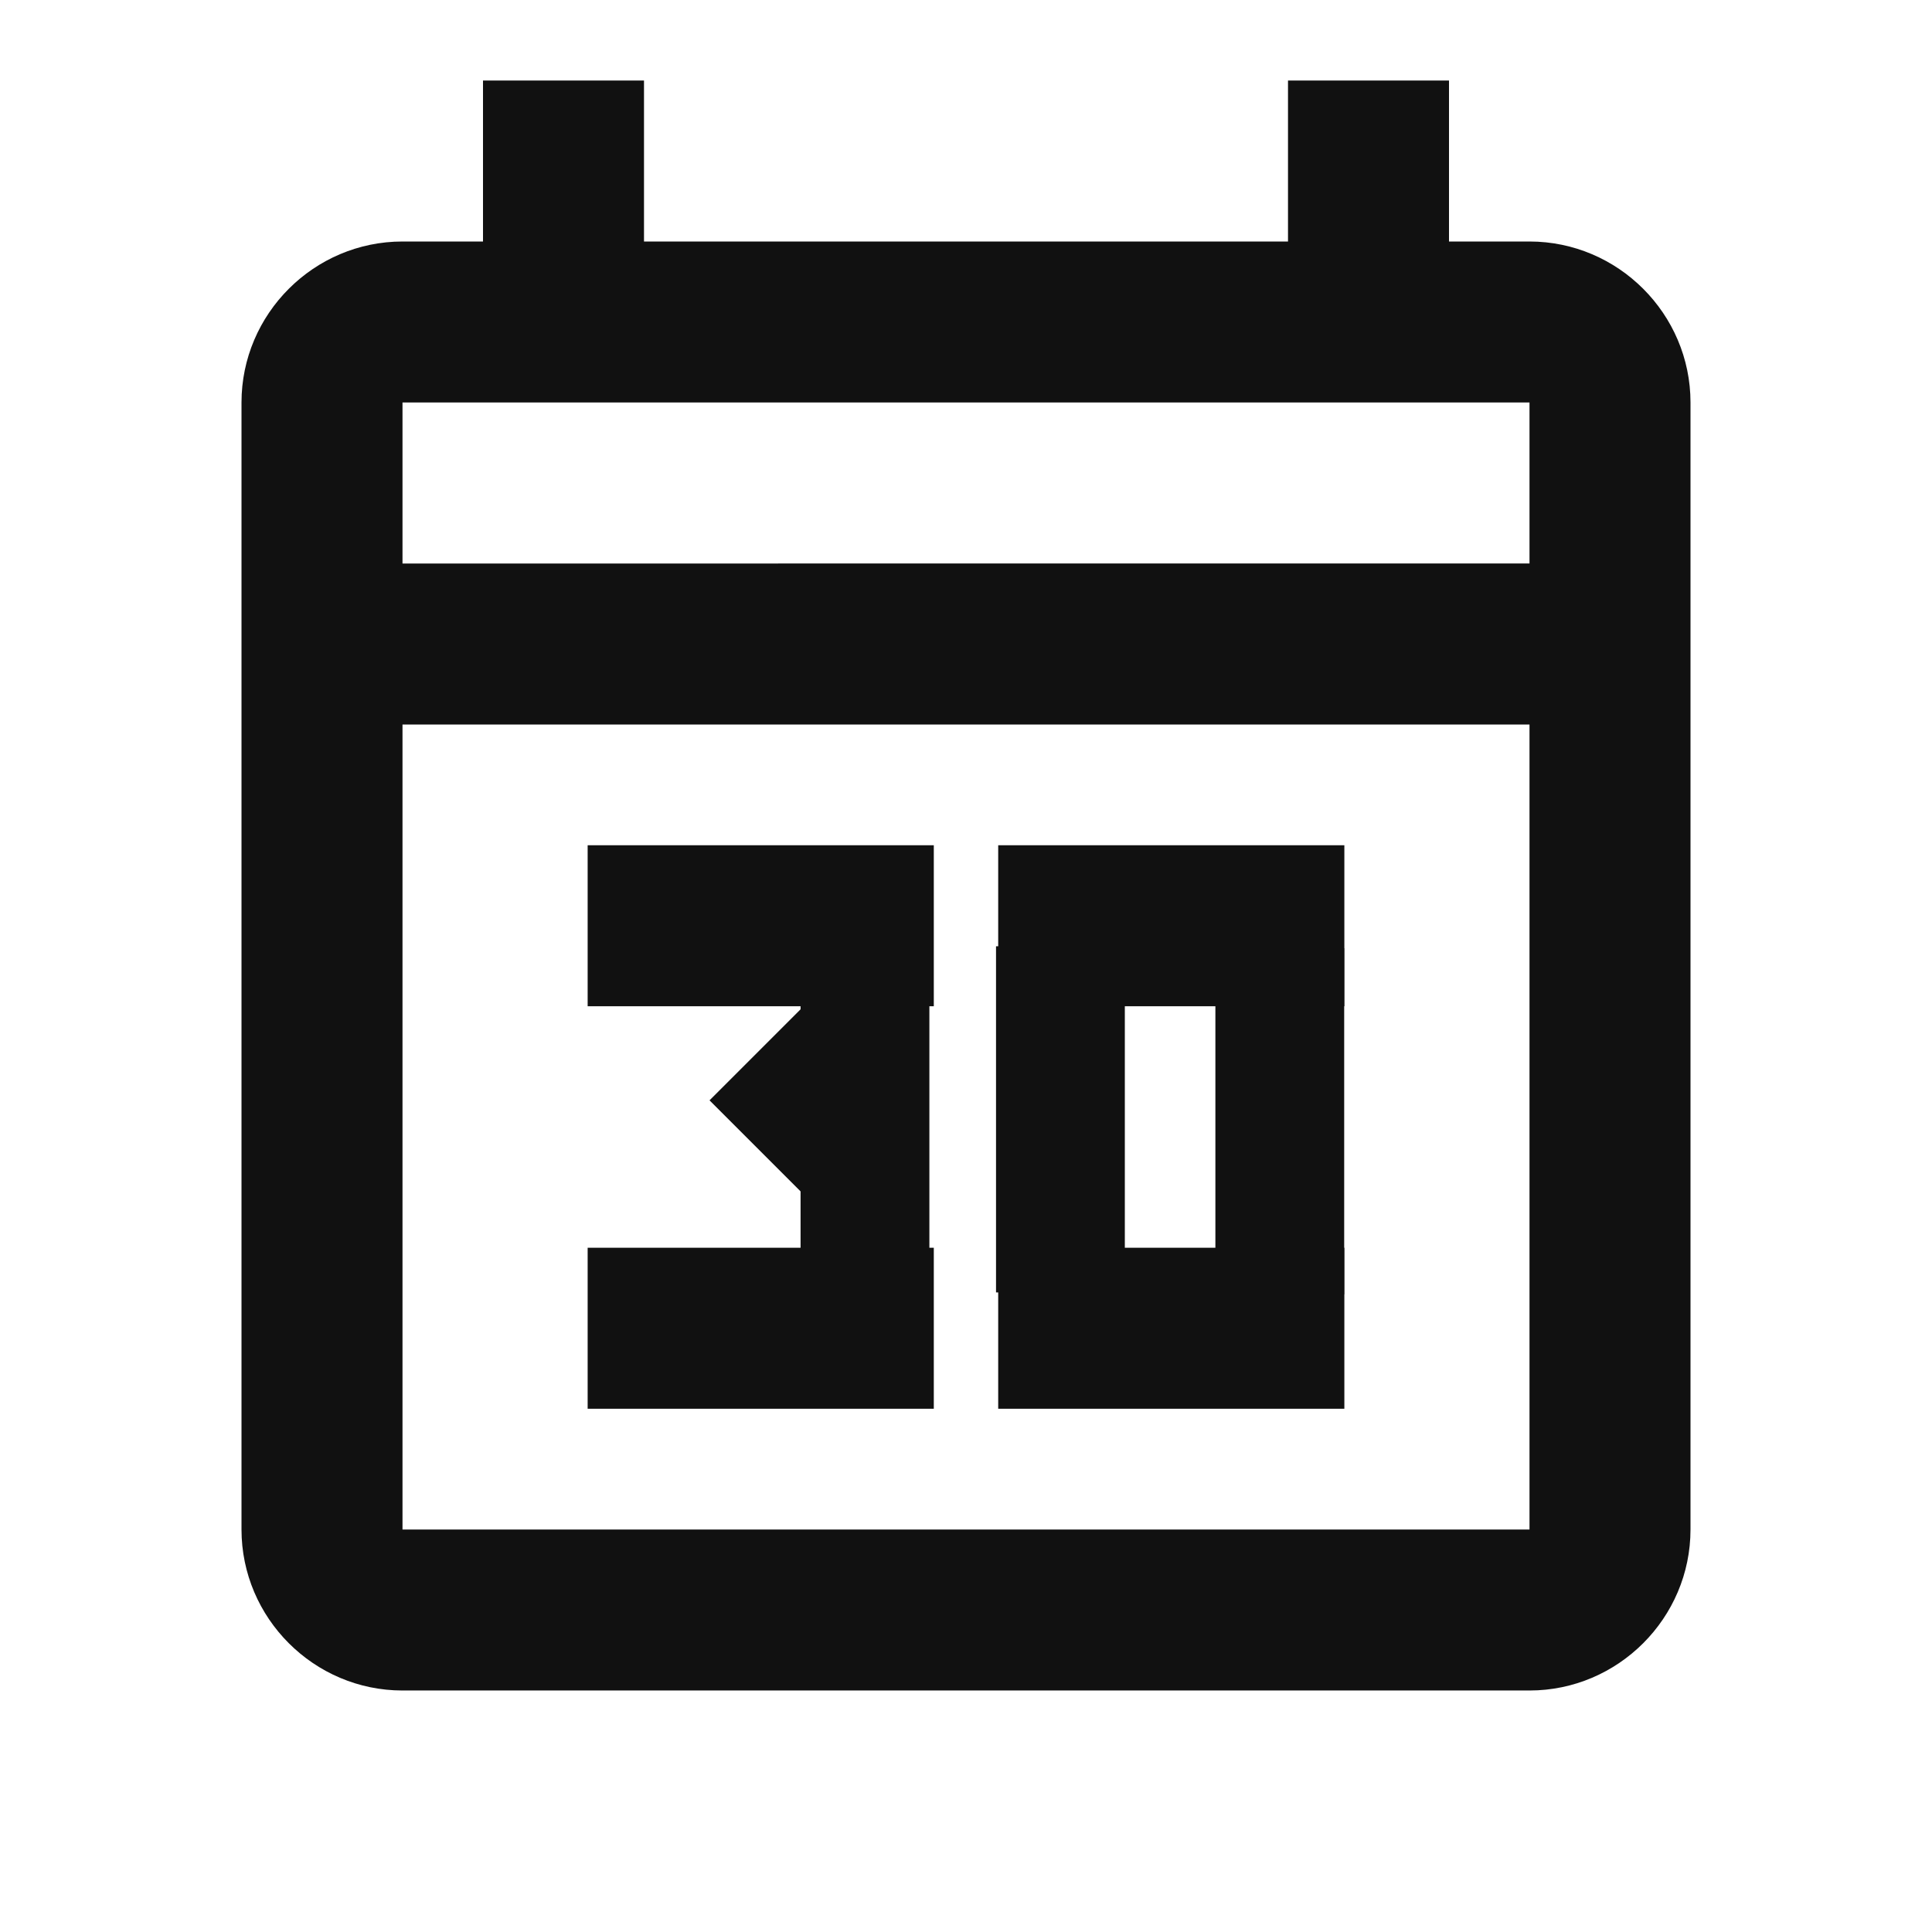 <?xml version="1.0" encoding="utf-8"?>
<!-- Generator: Adobe Illustrator 23.0.5, SVG Export Plug-In . SVG Version: 6.00 Build 0)  -->
<svg version="1.1" id="Слой_1" xmlns="http://www.w3.org/2000/svg" xmlns:xlink="http://www.w3.org/1999/xlink" x="0px" y="0px"
	 viewBox="0 0 24 24" style="enable-background:new 0 0 24 24;" xml:space="preserve">
<style type="text/css">
	.st0{clip-path:url(#SVGID_2_);}
	.st1{fill:#111111;}
</style>
<g>
	<g>
		<g>
			<defs>
				<rect id="SVGID_1_" width="24" height="24"/>
			</defs>
			<clipPath id="SVGID_2_">
				<use xlink:href="#SVGID_1_"  style="overflow:visible;"/>
			</clipPath>
			<g class="st0">
				<path class="st1" d="M19,3h-1V1h-2v2H8V1H6v2H5C3.9,3,3,3.9,3,5v14c0,1.1,0.9,2,2,2h14c1.1,0,2-0.9,2-2V5C21,3.9,20.1,3,19,3z
					 M19,19H5V9h14V19z M5,7V5h14v2H5z"/>
			</g>
		</g>
	</g>
</g>
<rect x="7.3" y="10.5" class="st1" width="4.3" height="2"/>
<rect x="7.3" y="15.5" class="st1" width="4.3" height="2"/>
<rect x="12.4" y="15.5" class="st1" width="4.3" height="2"/>
<rect x="12.4" y="10.5" class="st1" width="4.3" height="2"/>
<rect x="11.1" y="13.1" transform="matrix(6.123234e-17 -1 1 6.123234e-17 -0.727 27.155)" class="st1" width="4.3" height="1.6"/>
<rect x="8.6" y="13.1" transform="matrix(6.123234e-17 -1 1 6.123234e-17 -3.155 24.727)" class="st1" width="4.3" height="1.6"/>
<rect x="9.2" y="12.8" transform="matrix(-0.707 -0.707 0.707 -0.707 7.4 30.354)" class="st1" width="1.6" height="1.6"/>
<rect x="13.8" y="13.1" transform="matrix(6.123234e-17 -1 1 6.123234e-17 1.998 29.879)" class="st1" width="4.3" height="1.6"/>
</svg>
